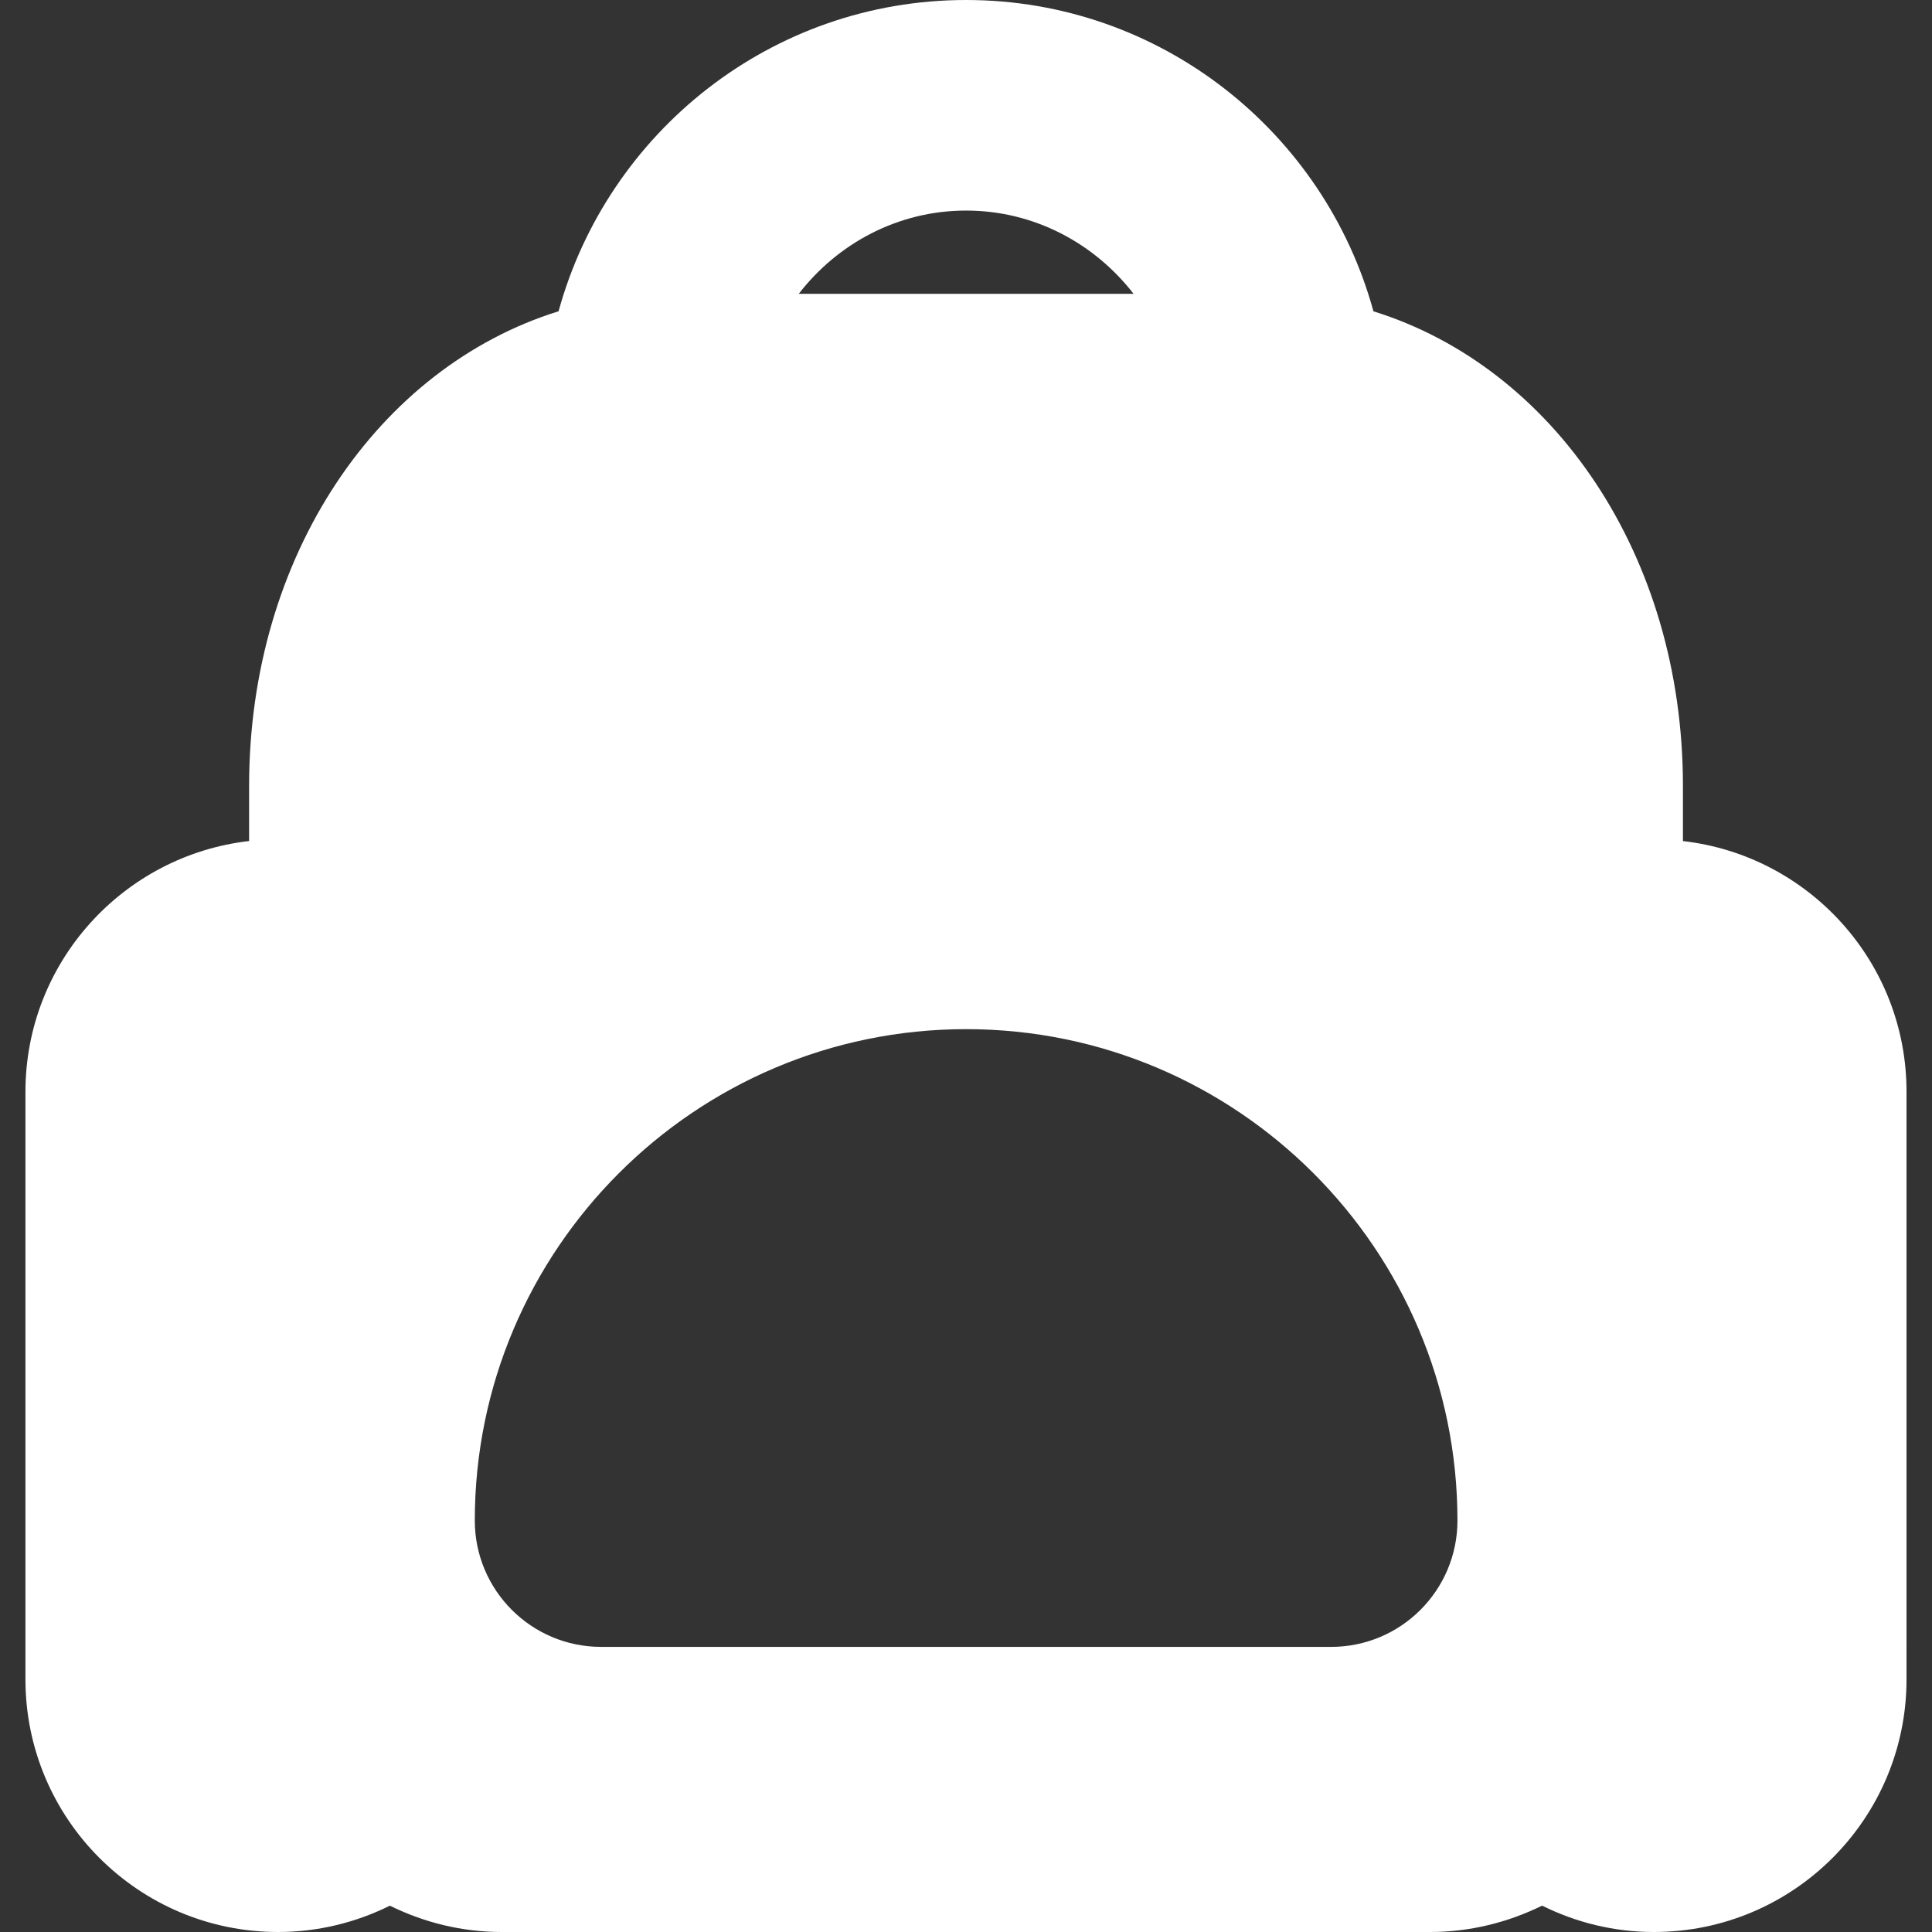 <?xml version="1.0" encoding="iso-8859-1"?>
<!-- Generator: Adobe Illustrator 16.0.0, SVG Export Plug-In . SVG Version: 6.00 Build 0)  -->
<!DOCTYPE svg PUBLIC "-//W3C//DTD SVG 1.1//EN" "http://www.w3.org/Graphics/SVG/1.1/DTD/svg11.dtd">
<svg xmlns="http://www.w3.org/2000/svg" xmlns:xlink="http://www.w3.org/1999/xlink" version="1.1" id="Capa_1" x="0px" y="0px" width="512px" height="512px" viewBox="0 0 45.875 45.875" style="enable-background:new 0 0 45.875 45.875;" xml:space="preserve">
<rect x="0" y="0" width="45.875" height="45.875" fill="#333333" stroke="none"/>
<g>
	<path d="M39.961,19.971v-1.31c0-5.47-3.067-9.938-7.349-11.269C31.447,3.139,27.557,0,22.939,0c-4.619,0-8.508,3.138-9.676,7.391   c-4.278,1.33-7.348,5.798-7.348,11.269v1.31c-2.988,0.343-5.311,2.878-5.311,5.958v13.947c0,3.312,2.687,6,6,6   c0.955,0,1.854-0.229,2.654-0.625c0.803,0.396,1.701,0.625,2.656,0.625h22.049c0.93,0,1.834-0.223,2.654-0.626   c0.801,0.397,1.698,0.626,2.653,0.626c3.313,0,6-2.688,6-6V25.928C45.273,22.848,42.95,20.312,39.961,19.971z M22.94,5   c1.621,0,3.051,0.783,3.977,1.977h-7.951C19.888,5.784,21.318,5,22.94,5z M31.607,39.105H14.274c-1.657,0-3-1.344-3-3   c0-6.435,5.233-11.668,11.667-11.668c6.435,0,11.666,5.232,11.666,11.668C34.607,37.762,33.263,39.105,31.607,39.105z" fill="#FFFFFF"/>
</g>
<g>
</g>
<g>
</g>
<g>
</g>
<g>
</g>
<g>
</g>
<g>
</g>
<g>
</g>
<g>
</g>
<g>
</g>
<g>
</g>
<g>
</g>
<g>
</g>
<g>
</g>
<g>
</g>
<g>
</g>
</svg>
